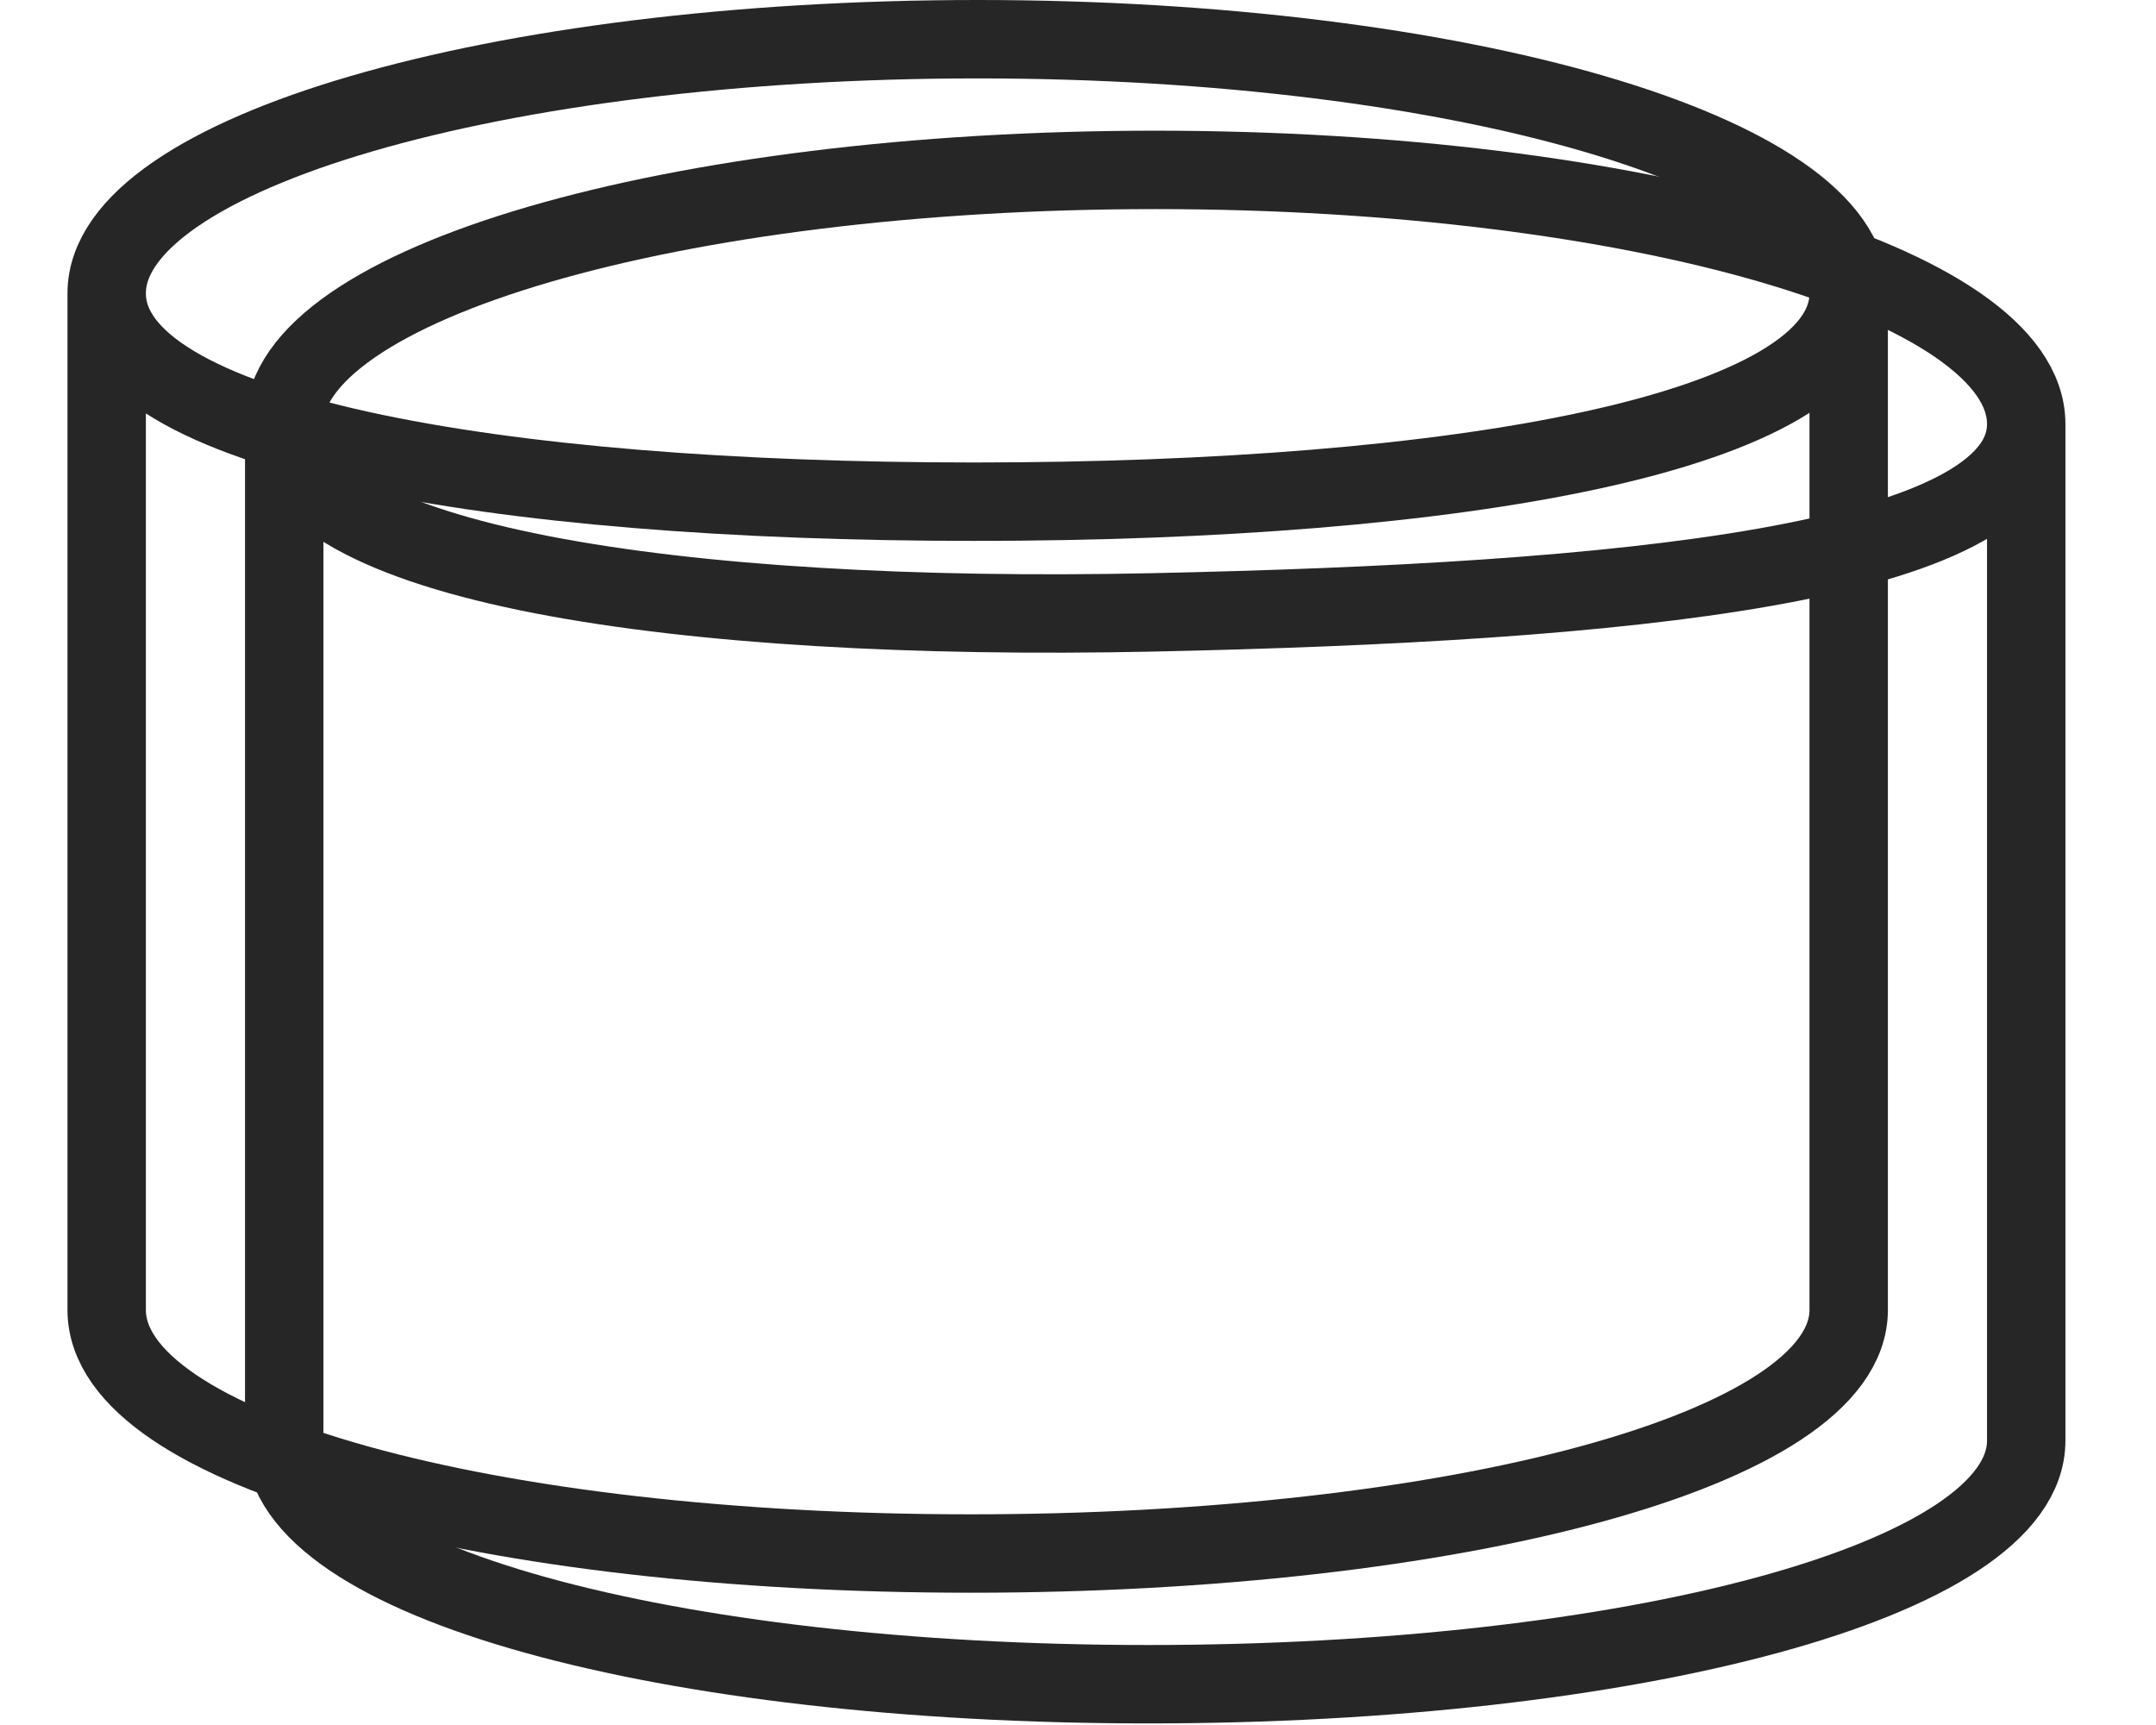 <svg width="110" height="88" xmlns="http://www.w3.org/2000/svg">
  <path fill="none" stroke="#262626" stroke-width="4" d="m94.321,14.965l0,0c0,7.161 -20.075,10.628 -44.618,10.628c-24.543,0 -44.26,-3.468 -44.26,-10.628m0,0l0,0c0,-7.161 19.896,-12.965 44.439,-12.965c24.543,0 44.439,5.805 44.439,12.965l0,51.861c0,7.161 -20.255,12.426 -44.798,12.426c-24.543,0 -44.08,-5.265 -44.08,-12.426l0,-51.861z" id="svg_2"/>
  <path fill="none" stroke="#262626" stroke-width="4" d="m103.379,21.632l0,0c0,7.161 -20.585,9.1 -44.618,9.609c-24.033,0.51 -44.26,-2.449 -44.26,-9.609m0,0l0,0c0,-7.161 19.896,-12.965 44.439,-12.965c24.543,0 44.439,5.805 44.439,12.965l0,51.861c0,7.161 -20.255,12.426 -44.798,12.426c-24.543,0 -44.08,-5.265 -44.08,-12.426l0,-51.861z" id="svg_1"/>
</svg>